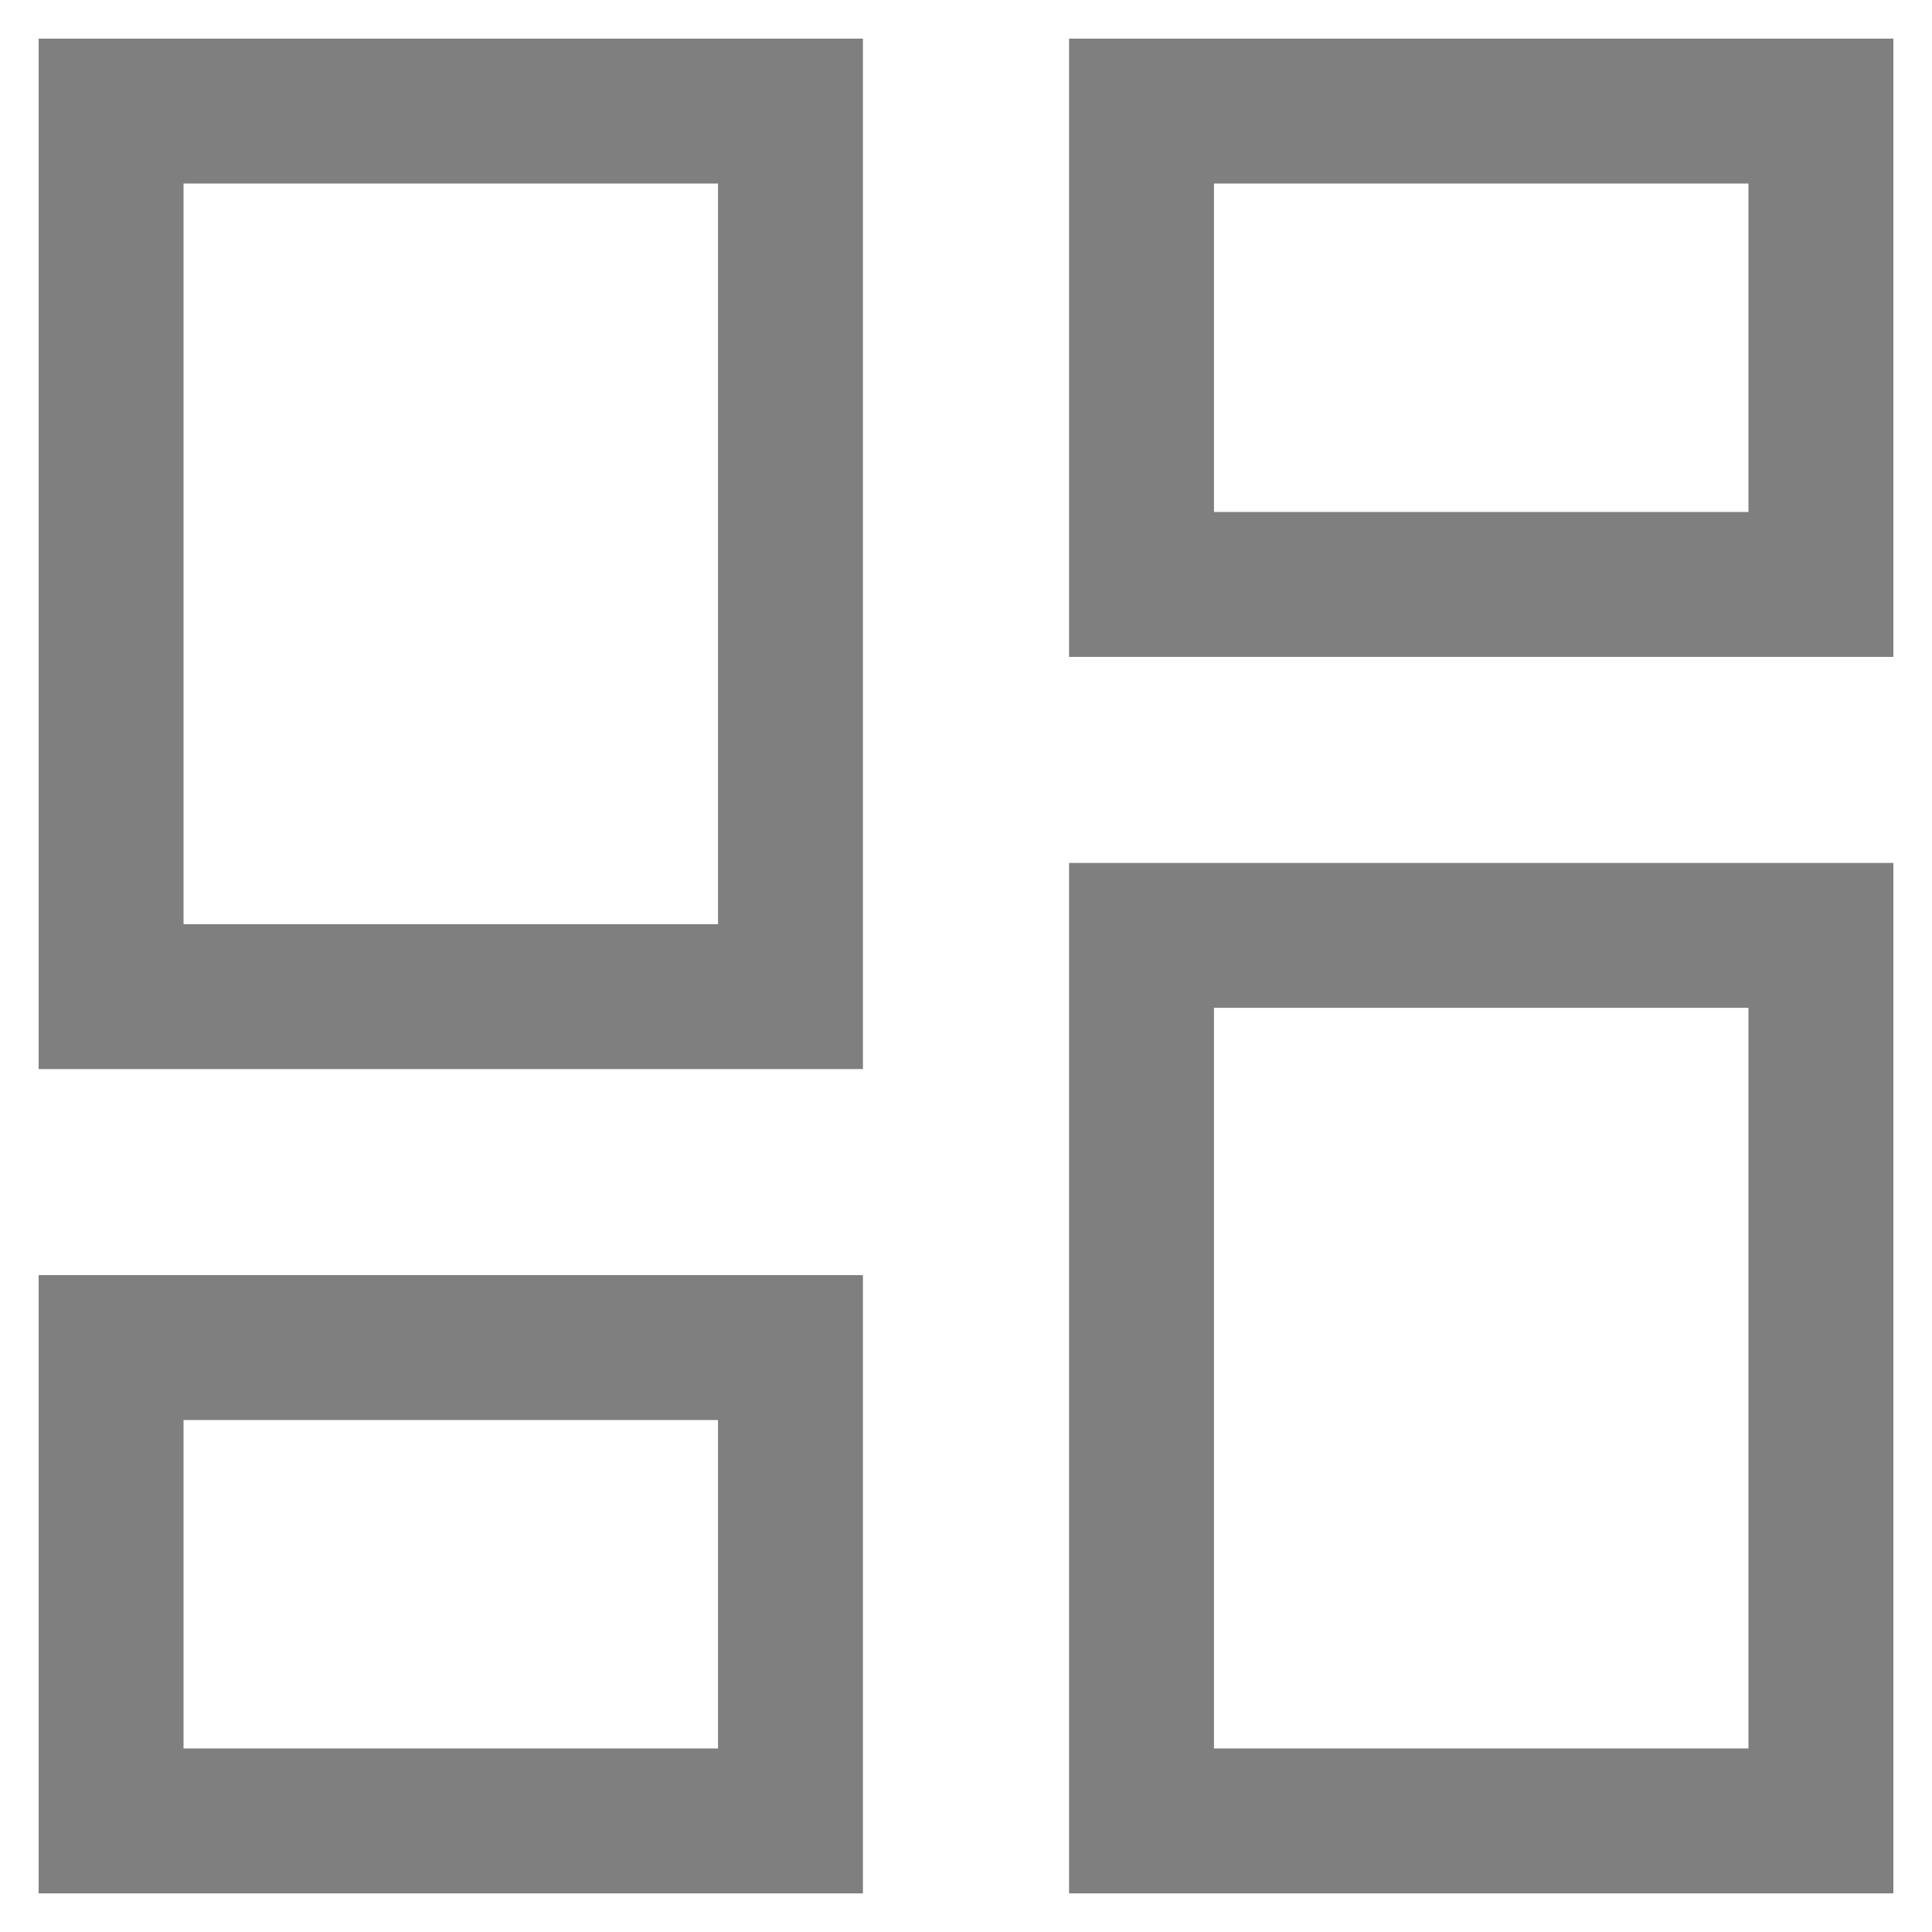 <?xml version="1.0" encoding="UTF-8"?>
<svg width="20px" height="20px" viewBox="0 0 20 20" version="1.1" xmlns="http://www.w3.org/2000/svg" xmlns:xlink="http://www.w3.org/1999/xlink">
    <!-- Generator: sketchtool 59.1 (101010) - https://sketch.com -->
    <title>23E32570-19D6-4B7E-8A71-D3948AB52237</title>
    <desc>Created with sketchtool.</desc>
    <g id="Total-Flow" stroke="none" stroke-width="1" fill="none" fill-rule="evenodd">
        <g id="Navigation-2" transform="translate(-34, -123)" fill-rule="nonzero" stroke="#7F7F7F" stroke-width="1.5">
            <g id="Group-24">
                <g id="Group-18" transform="translate(32, 121)">
                    <g id="icon/40px/sell-icon/40px/Dashboard">
                        <g id="dashboard-(1)" transform="translate(2.4, 2.4)">
                            <rect id="Rectangle" x="11.417" y="0.75" width="7.033" height="4.9"></rect>
                            <rect id="Rectangle" x="0.75" y="0.75" width="7.033" height="9.167"></rect>
                            <rect id="Rectangle" x="0.75" y="13.55" width="7.033" height="4.9"></rect>
                            <rect id="Rectangle" x="11.417" y="9.283" width="7.033" height="9.167"></rect>
                        </g>
                    </g>
                </g>
            </g>
        </g>
    </g>
</svg>